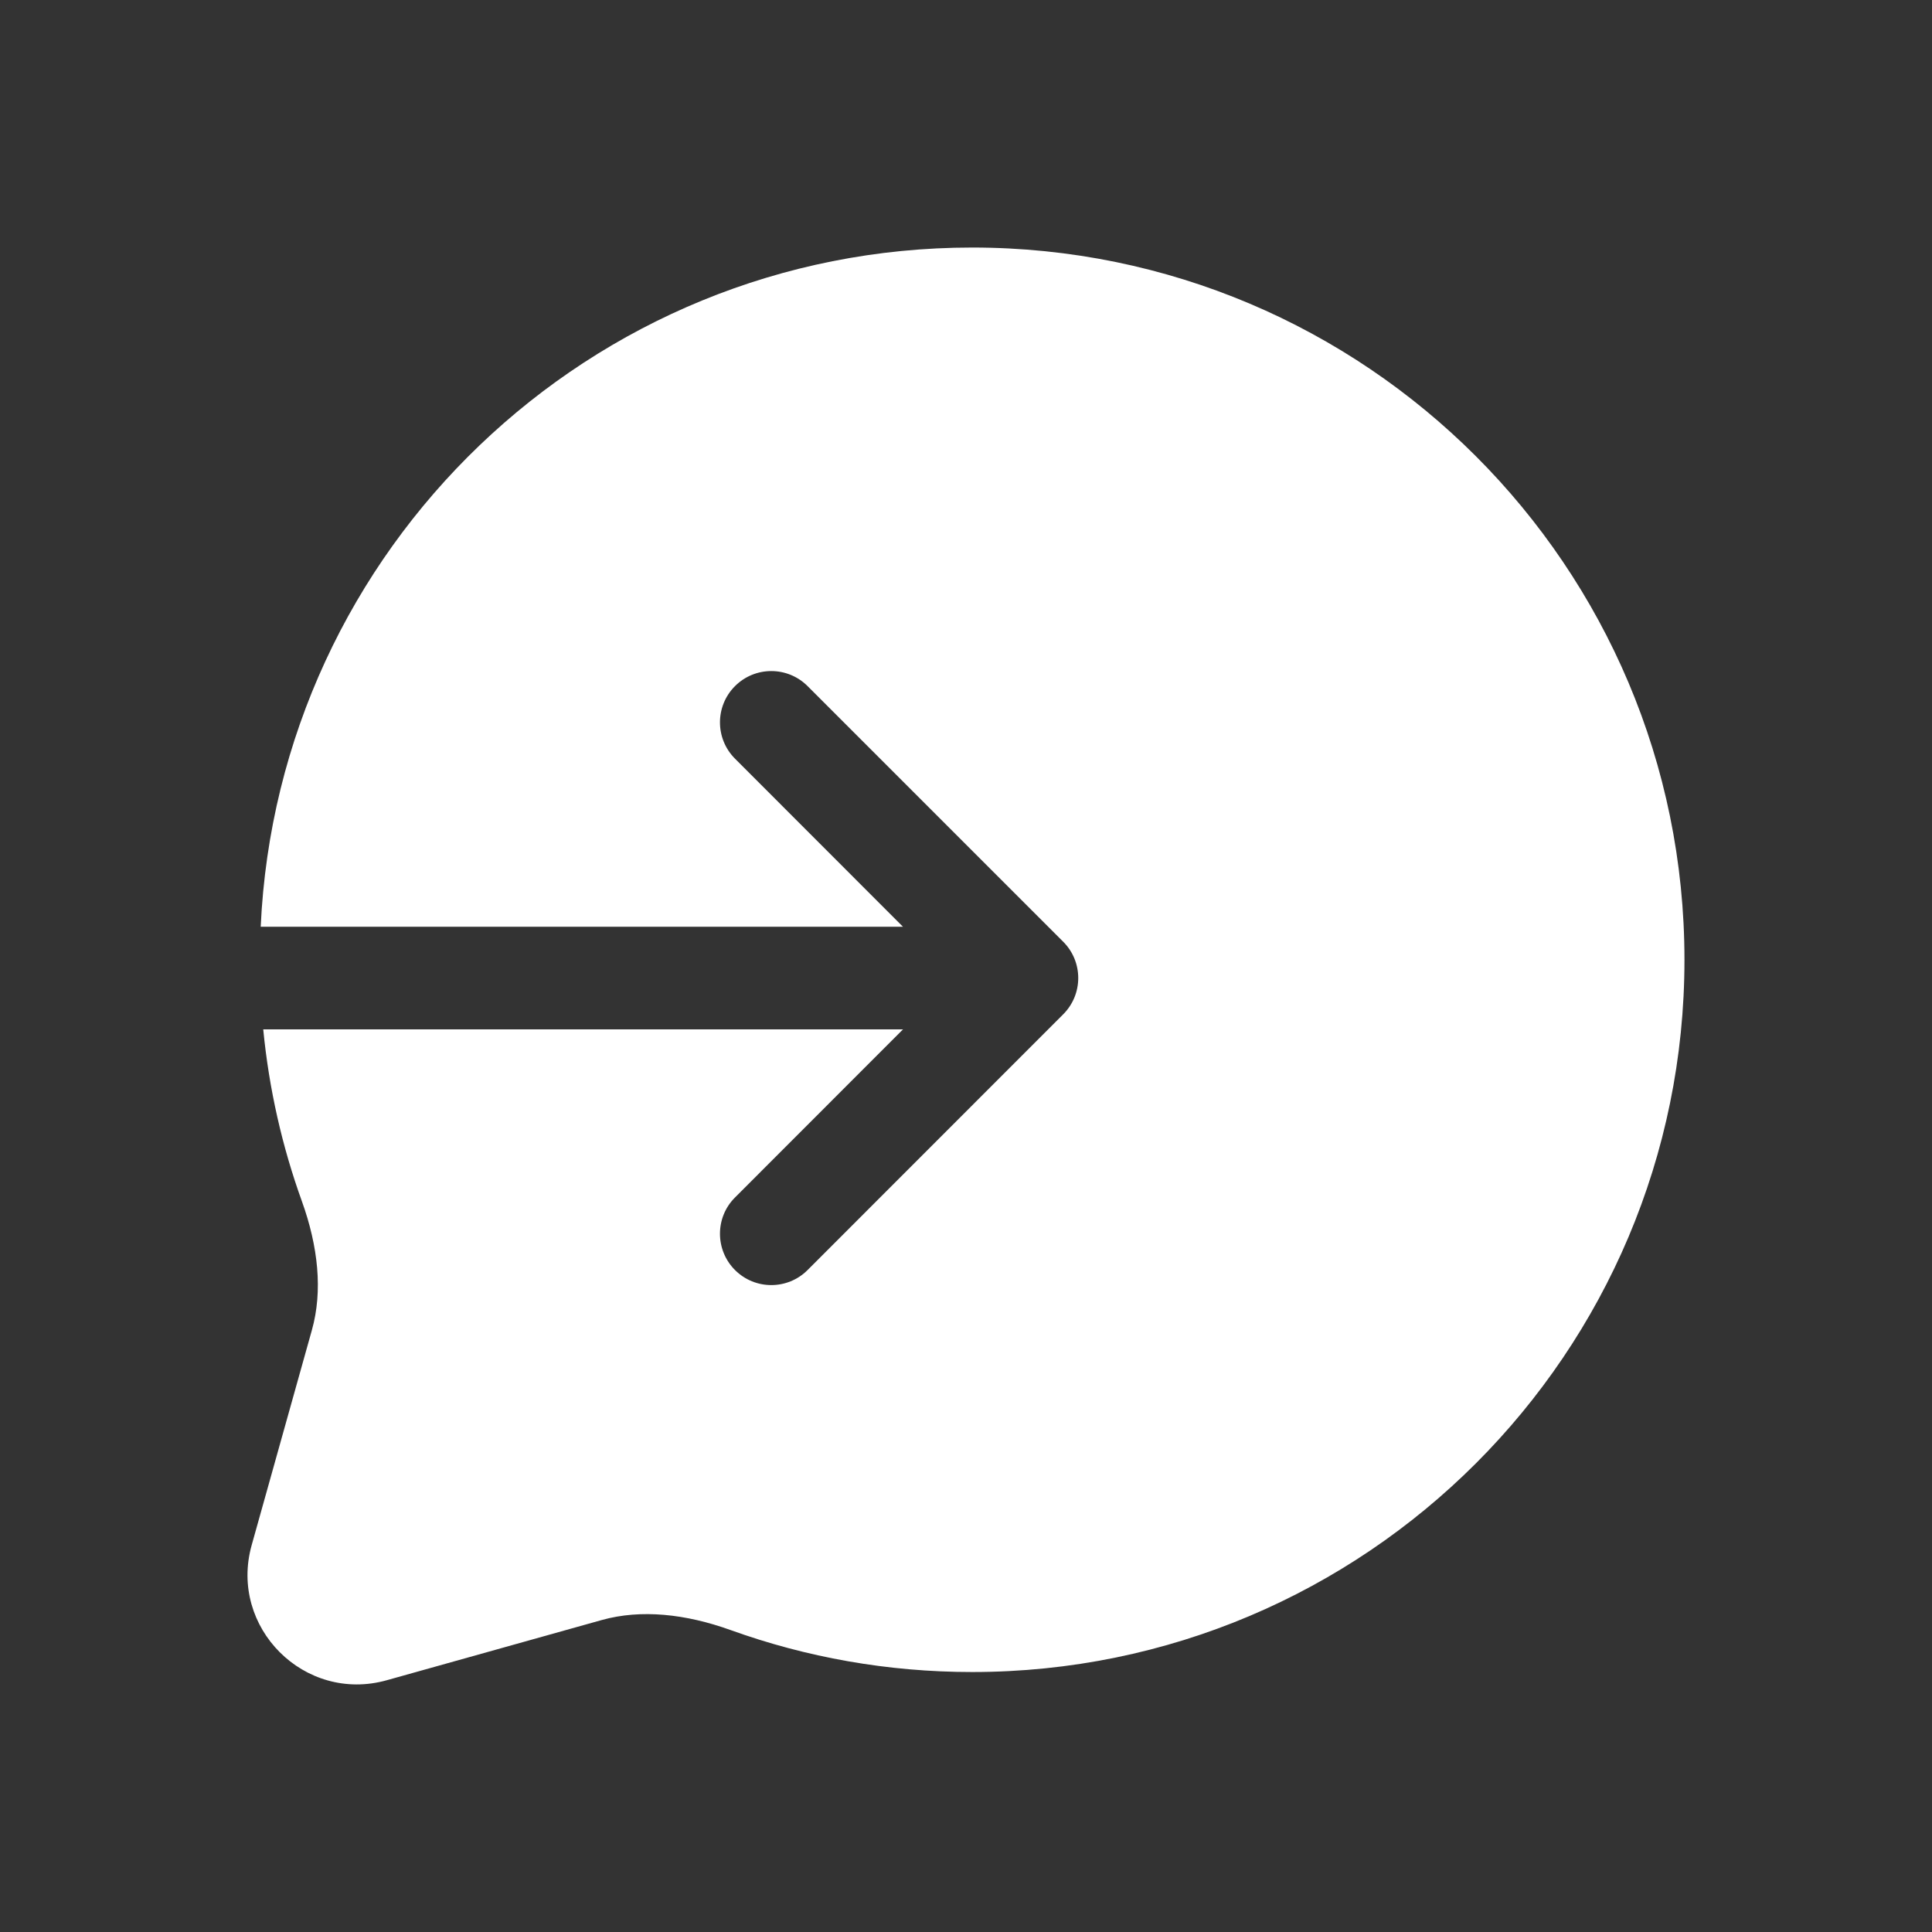 <svg width="16" height="16" viewBox="0 0 16 16" fill="none" xmlns="http://www.w3.org/2000/svg">
<rect x="0" y="0" width="16" height="16" fill="#333333" stroke="none"/>
<path fill-rule="evenodd" clip-rule="evenodd" d="M2.159 7.675H7.478L6.087 6.283C5.921 6.117 5.921 5.848 6.087 5.682C6.253 5.516 6.522 5.516 6.688 5.682L8.805 7.799C8.971 7.965 8.971 8.234 8.805 8.4L6.688 10.518C6.522 10.684 6.253 10.684 6.087 10.518C5.921 10.352 5.921 10.082 6.087 9.917L7.478 8.525H2.18C2.228 9.019 2.337 9.496 2.5 9.948C2.635 10.323 2.674 10.691 2.583 11.015L2.084 12.797C1.894 13.478 2.522 14.106 3.203 13.915L4.985 13.416C5.309 13.326 5.677 13.365 6.052 13.5C6.677 13.725 7.35 13.847 8.051 13.847C11.309 13.847 13.95 11.206 13.95 7.949C13.95 4.691 11.309 2.05 8.051 2.05C4.885 2.05 2.302 4.544 2.159 7.675Z" fill="white"/>
</svg>
